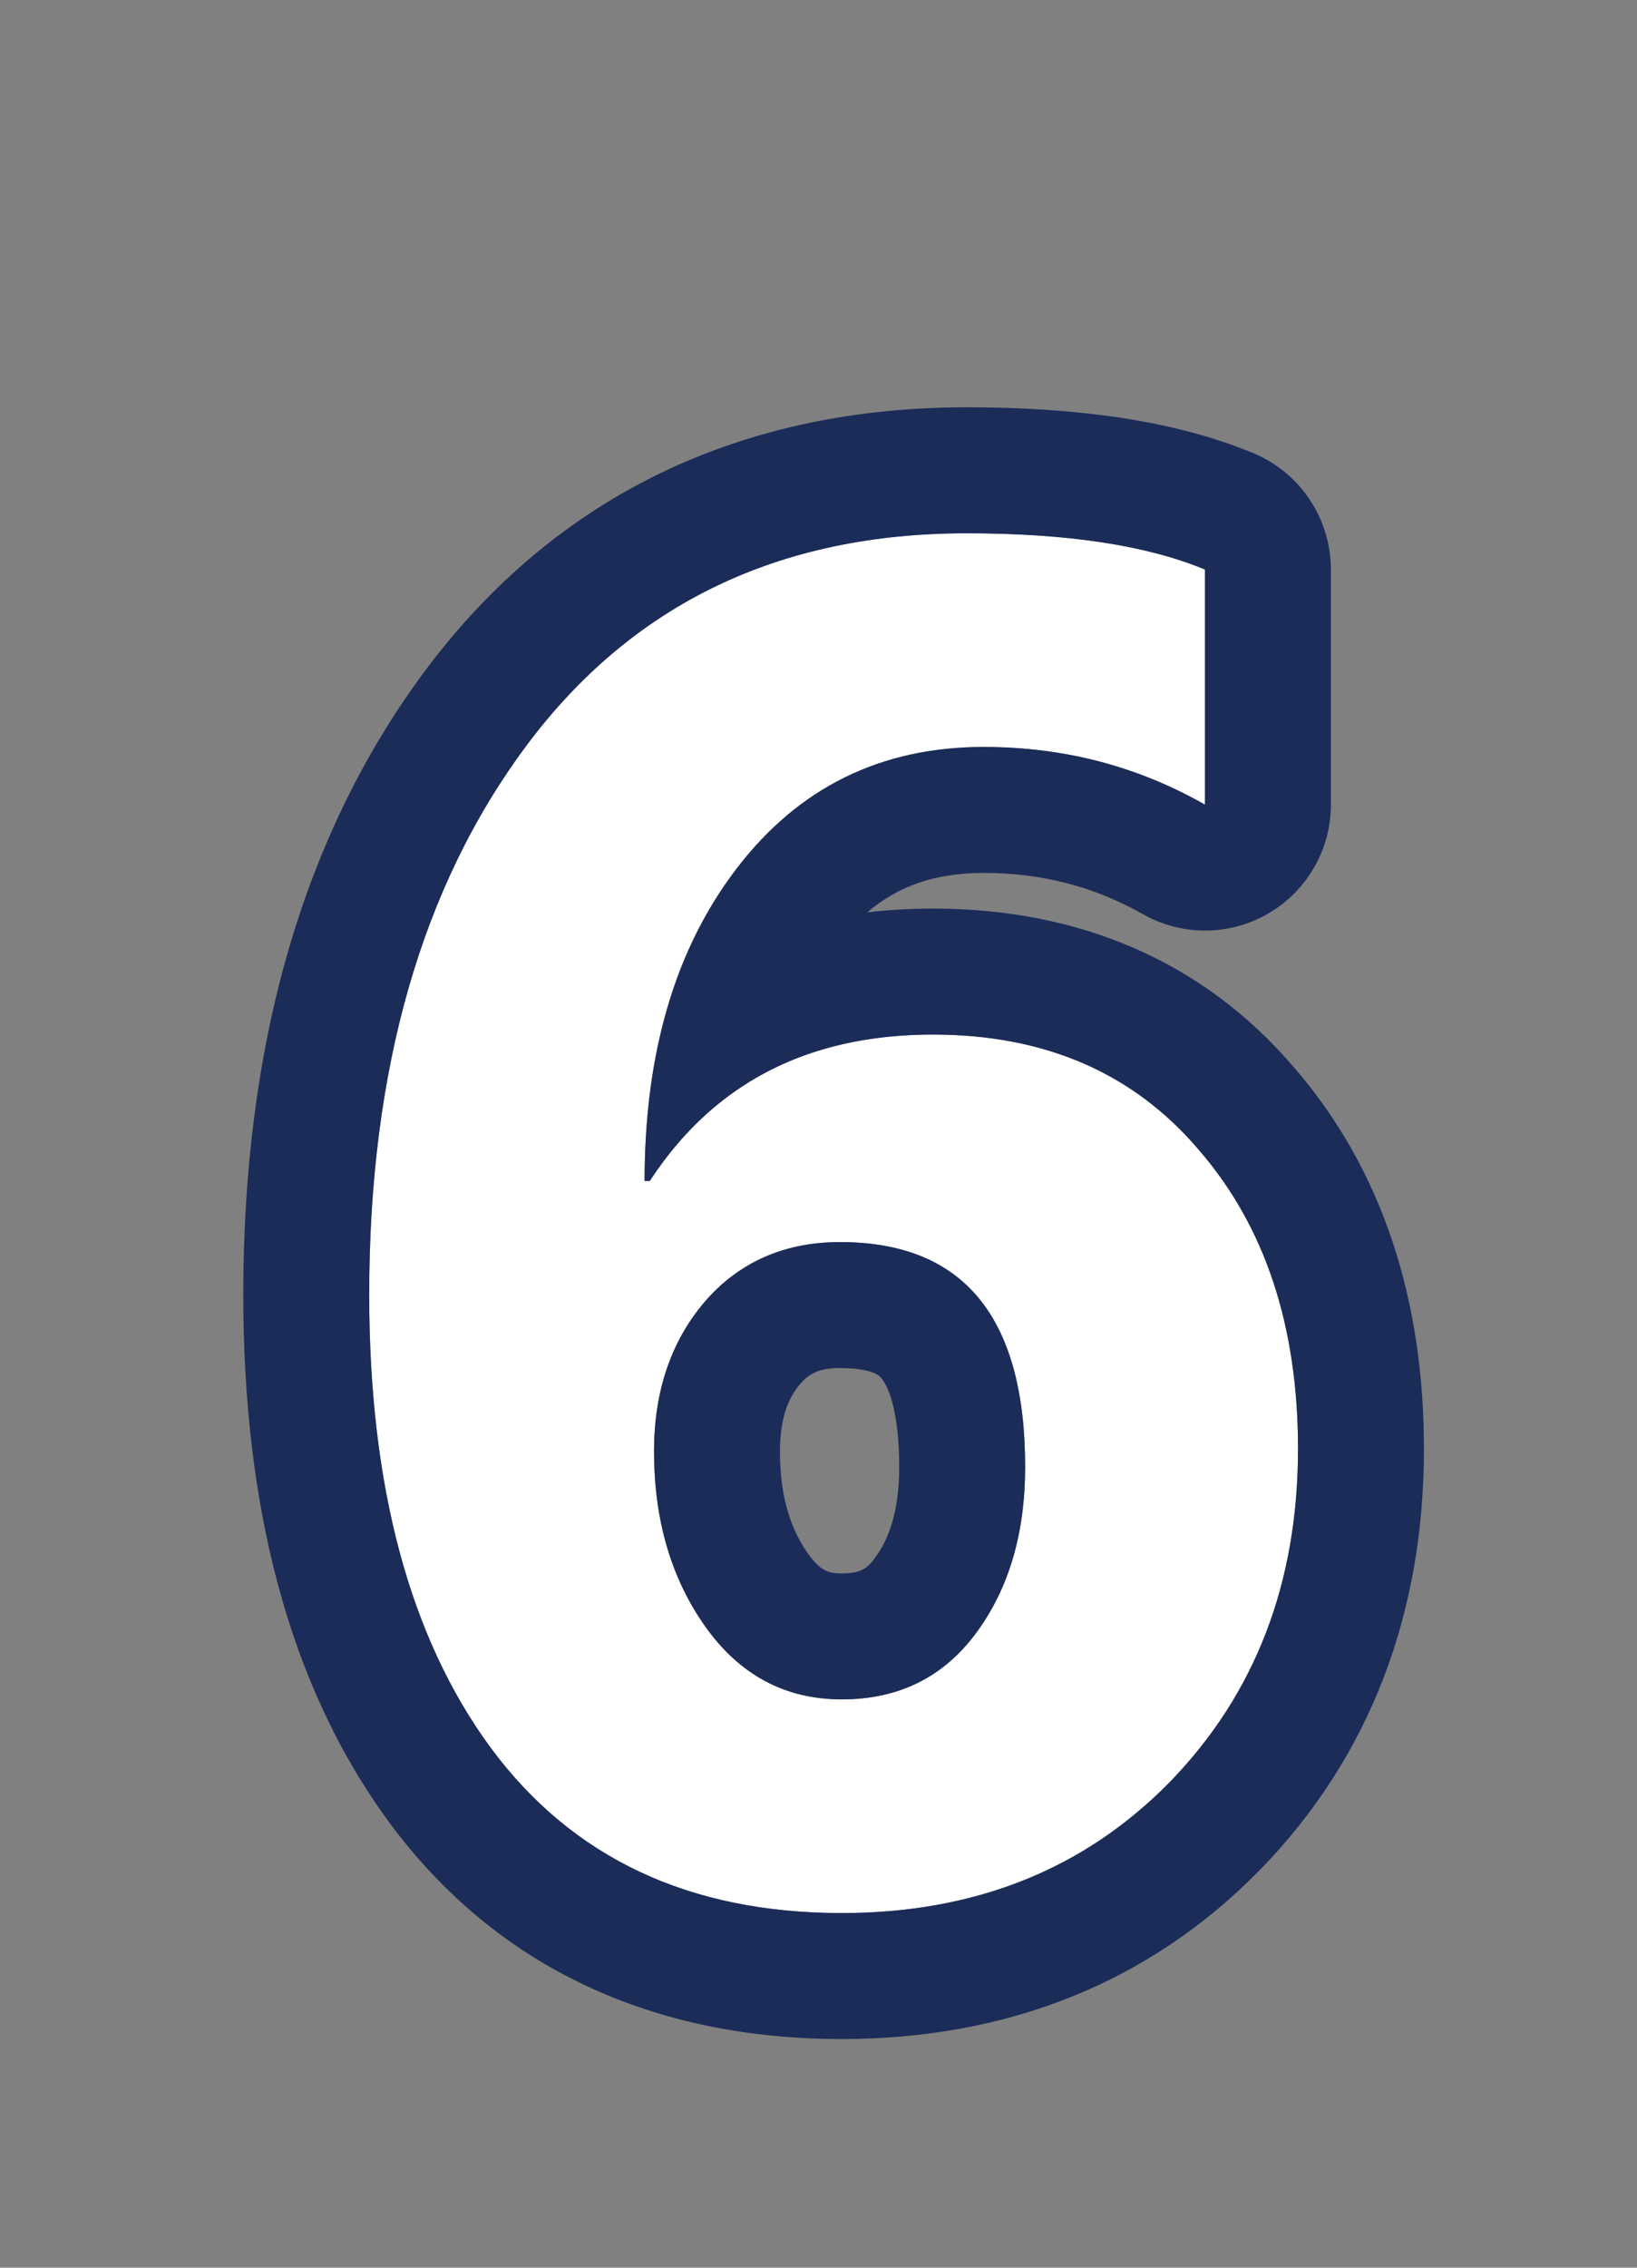 <svg width="13" height="18" viewBox="0 0 13 18" fill="none" xmlns="http://www.w3.org/2000/svg">
<rect x="0" y="0" width="13" height="18" fill="#808080" stroke="none"/>
<mask id="mask0_1105_21172" style="mask-type:alpha" maskUnits="userSpaceOnUse" x="0" y="0" width="13" height="18">
<rect x="0.5" width="12" height="18" fill="#D9D9D9"/>
</mask>
<g mask="url(#mask0_1105_21172)">
<path d="M9.569 6.387C9.032 6.081 8.446 5.929 7.812 5.929C6.997 5.929 6.343 6.25 5.851 6.893C5.363 7.531 5.119 8.358 5.119 9.374H5.16C5.666 8.599 6.416 8.212 7.409 8.212C8.298 8.212 9.002 8.517 9.521 9.128C10.046 9.734 10.308 10.525 10.308 11.5C10.308 12.566 9.968 13.448 9.289 14.146C8.61 14.838 7.742 15.185 6.685 15.185C5.472 15.185 4.543 14.747 3.896 13.872C3.253 12.997 2.932 11.799 2.932 10.276C2.932 8.485 3.349 7.032 4.183 5.915C5.021 4.794 6.186 4.233 7.676 4.233C8.478 4.233 9.109 4.329 9.569 4.521V6.387ZM5.194 11.521C5.194 12.067 5.331 12.532 5.604 12.915C5.878 13.298 6.238 13.489 6.685 13.489C7.136 13.489 7.491 13.314 7.751 12.963C8.011 12.612 8.141 12.172 8.141 11.644C8.141 10.454 7.651 9.859 6.671 9.859C6.229 9.859 5.871 10.017 5.598 10.331C5.329 10.646 5.194 11.042 5.194 11.521Z" fill="white"/>
<path fill-rule="evenodd" clip-rule="evenodd" d="M10.072 7.251C9.765 7.43 9.385 7.432 9.076 7.256C8.692 7.039 8.277 6.929 7.812 6.929C7.434 6.929 7.138 7.028 6.887 7.242C7.056 7.222 7.231 7.212 7.409 7.212C8.554 7.212 9.549 7.619 10.28 8.477C10.992 9.302 11.308 10.34 11.308 11.5C11.308 12.8 10.885 13.941 10.005 14.843L10.003 14.845C9.118 15.748 7.984 16.185 6.685 16.185C5.197 16.185 3.951 15.628 3.092 14.467L3.09 14.464C2.279 13.361 1.932 11.928 1.932 10.276C1.932 8.331 2.386 6.65 3.381 5.317C4.423 3.925 5.894 3.233 7.676 3.233C8.539 3.233 9.32 3.334 9.953 3.597C10.326 3.752 10.569 4.117 10.569 4.521V6.387C10.569 6.743 10.38 7.072 10.072 7.251ZM9.521 9.128C9.002 8.517 8.298 8.212 7.409 8.212C6.962 8.212 6.564 8.29 6.216 8.447C5.793 8.638 5.443 8.944 5.166 9.365C5.164 9.368 5.162 9.371 5.16 9.374H5.119C5.119 9.365 5.119 9.356 5.119 9.347C5.12 9.116 5.134 8.895 5.16 8.684C5.201 8.355 5.273 8.05 5.375 7.768C5.493 7.445 5.652 7.153 5.851 6.893C6.343 6.25 6.997 5.929 7.812 5.929C8.073 5.929 8.325 5.955 8.569 6.006C8.919 6.08 9.253 6.207 9.569 6.387V4.521C9.109 4.329 8.478 4.233 7.676 4.233C6.186 4.233 5.021 4.794 4.183 5.915C3.349 7.032 2.932 8.485 2.932 10.276C2.932 11.799 3.253 12.997 3.896 13.872C4.543 14.747 5.472 15.185 6.685 15.185C7.742 15.185 8.61 14.838 9.289 14.146C9.968 13.448 10.308 12.566 10.308 11.5C10.308 10.525 10.046 9.734 9.521 9.128ZM5.832 10.115C5.799 10.139 5.767 10.164 5.736 10.191C5.688 10.234 5.642 10.28 5.598 10.331C5.329 10.646 5.194 11.042 5.194 11.521C5.194 12.067 5.331 12.532 5.604 12.915C5.878 13.298 6.238 13.489 6.685 13.489C7.136 13.489 7.491 13.314 7.751 12.963C8.011 12.612 8.141 12.172 8.141 11.644C8.141 10.454 7.651 9.859 6.671 9.859C6.346 9.859 6.066 9.945 5.832 10.115ZM6.355 10.984C6.266 11.089 6.194 11.244 6.194 11.521C6.194 11.894 6.285 12.147 6.418 12.334C6.516 12.47 6.581 12.489 6.685 12.489C6.831 12.489 6.883 12.454 6.947 12.368C7.055 12.223 7.141 12.004 7.141 11.644C7.141 11.161 7.037 10.985 7.001 10.941C7.001 10.941 7.001 10.941 7.001 10.94C6.992 10.929 6.939 10.859 6.671 10.859C6.501 10.859 6.425 10.905 6.355 10.984Z" fill="#1B2C59"/>
</g>
</svg>
